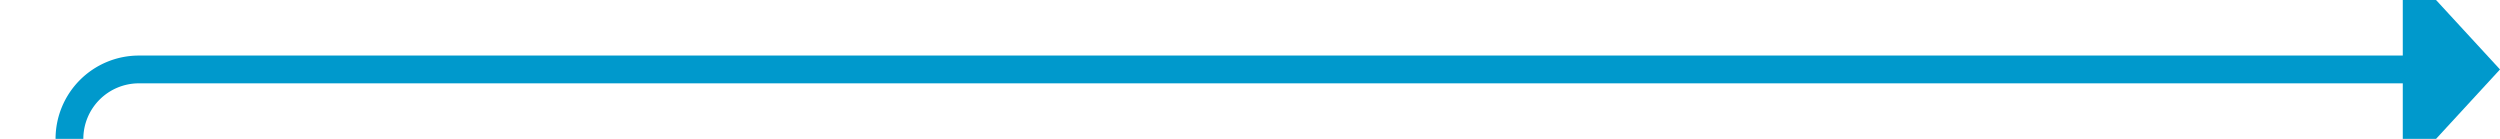 ﻿<?xml version="1.0" encoding="utf-8"?>
<svg version="1.1" xmlns:xlink="http://www.w3.org/1999/xlink" width="180px" height="10px" preserveAspectRatio="xMinYMid meet" viewBox="445 1800  180 8" xmlns="http://www.w3.org/2000/svg">
  <path d="M 619 1804  L 455 1804  A 5 5 0 0 0 450 1809 L 450 1843  A 3 3 0 0 1 453 1846 A 3 3 0 0 1 450 1849 L 450 2148  A 5 5 0 0 0 455 2153 L 632 2153  A 1 1 0 0 1 633 2154 " stroke-width="2" stroke="#0099cc" fill="none" />
  <path d="M 618 1811.6  L 625 1804  L 618 1796.4  L 618 1811.6  Z M 625.4 2148  L 633 2155  L 640.6 2148  L 625.4 2148  Z " fill-rule="nonzero" fill="#0099cc" stroke="none" />
</svg>